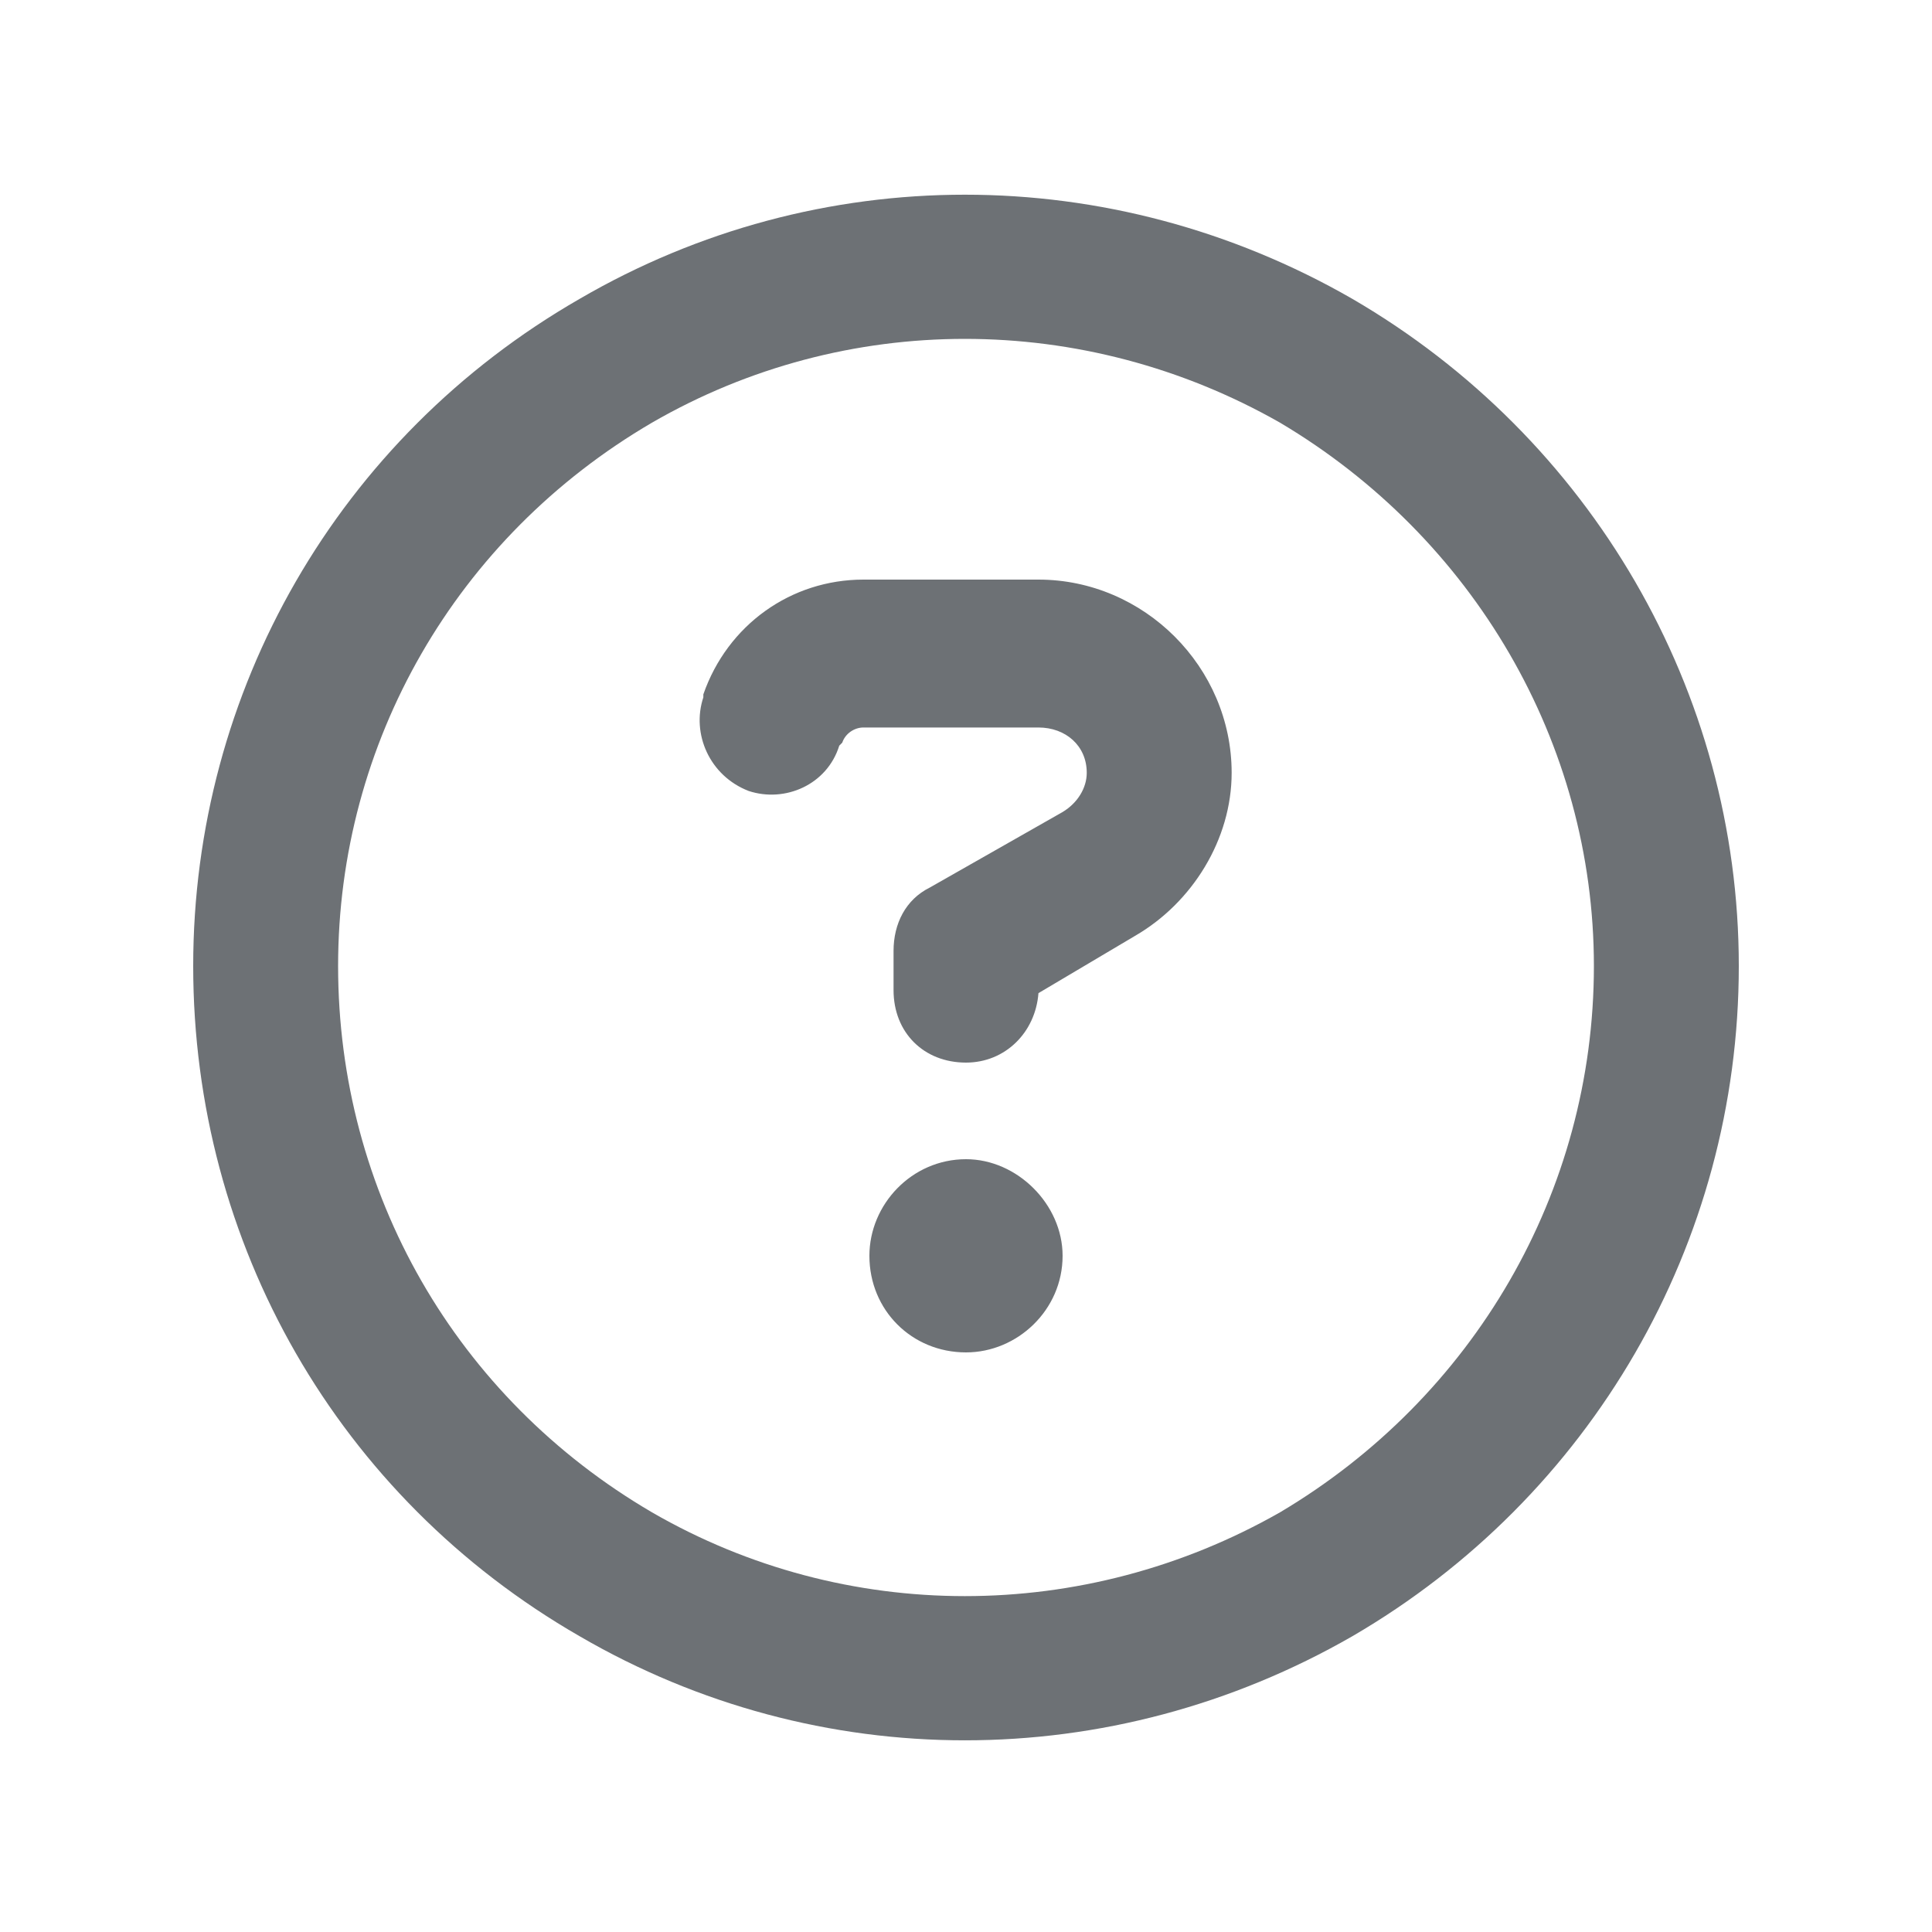 <svg width="20" height="20" viewBox="0 0 20 20" fill="none" xmlns="http://www.w3.org/2000/svg">
<path d="M16.5 10C16.5 7.688 15.25 5.562 13.25 4.375C11.219 3.219 8.75 3.219 6.75 4.375C4.719 5.562 3.5 7.688 3.5 10C3.5 12.344 4.719 14.469 6.75 15.656C8.75 16.812 11.219 16.812 13.25 15.656C15.25 14.469 16.5 12.344 16.5 10ZM2 10C2 7.156 3.5 4.531 6 3.094C8.469 1.656 11.5 1.656 14 3.094C16.469 4.531 18 7.156 18 10C18 12.875 16.469 15.5 14 16.938C11.5 18.375 8.469 18.375 6 16.938C3.5 15.5 2 12.875 2 10ZM7.281 7.188C7.531 6.469 8.188 6 8.938 6H10.75C11.844 6 12.75 6.906 12.75 8C12.75 8.688 12.344 9.344 11.75 9.688L10.75 10.281C10.719 10.688 10.406 11 10 11C9.562 11 9.25 10.688 9.25 10.25V9.844C9.25 9.562 9.375 9.312 9.625 9.188L11 8.406C11.156 8.312 11.25 8.156 11.25 8C11.25 7.719 11.031 7.531 10.75 7.531H8.938C8.844 7.531 8.75 7.594 8.719 7.688L8.688 7.719C8.562 8.125 8.125 8.312 7.75 8.188C7.344 8.031 7.156 7.594 7.281 7.219V7.188ZM9 13C9 12.469 9.438 12 10 12C10.531 12 11 12.469 11 13C11 13.562 10.531 14 10 14C9.438 14 9 13.562 9 13Z" fill="#6D7175"/>
</svg>
